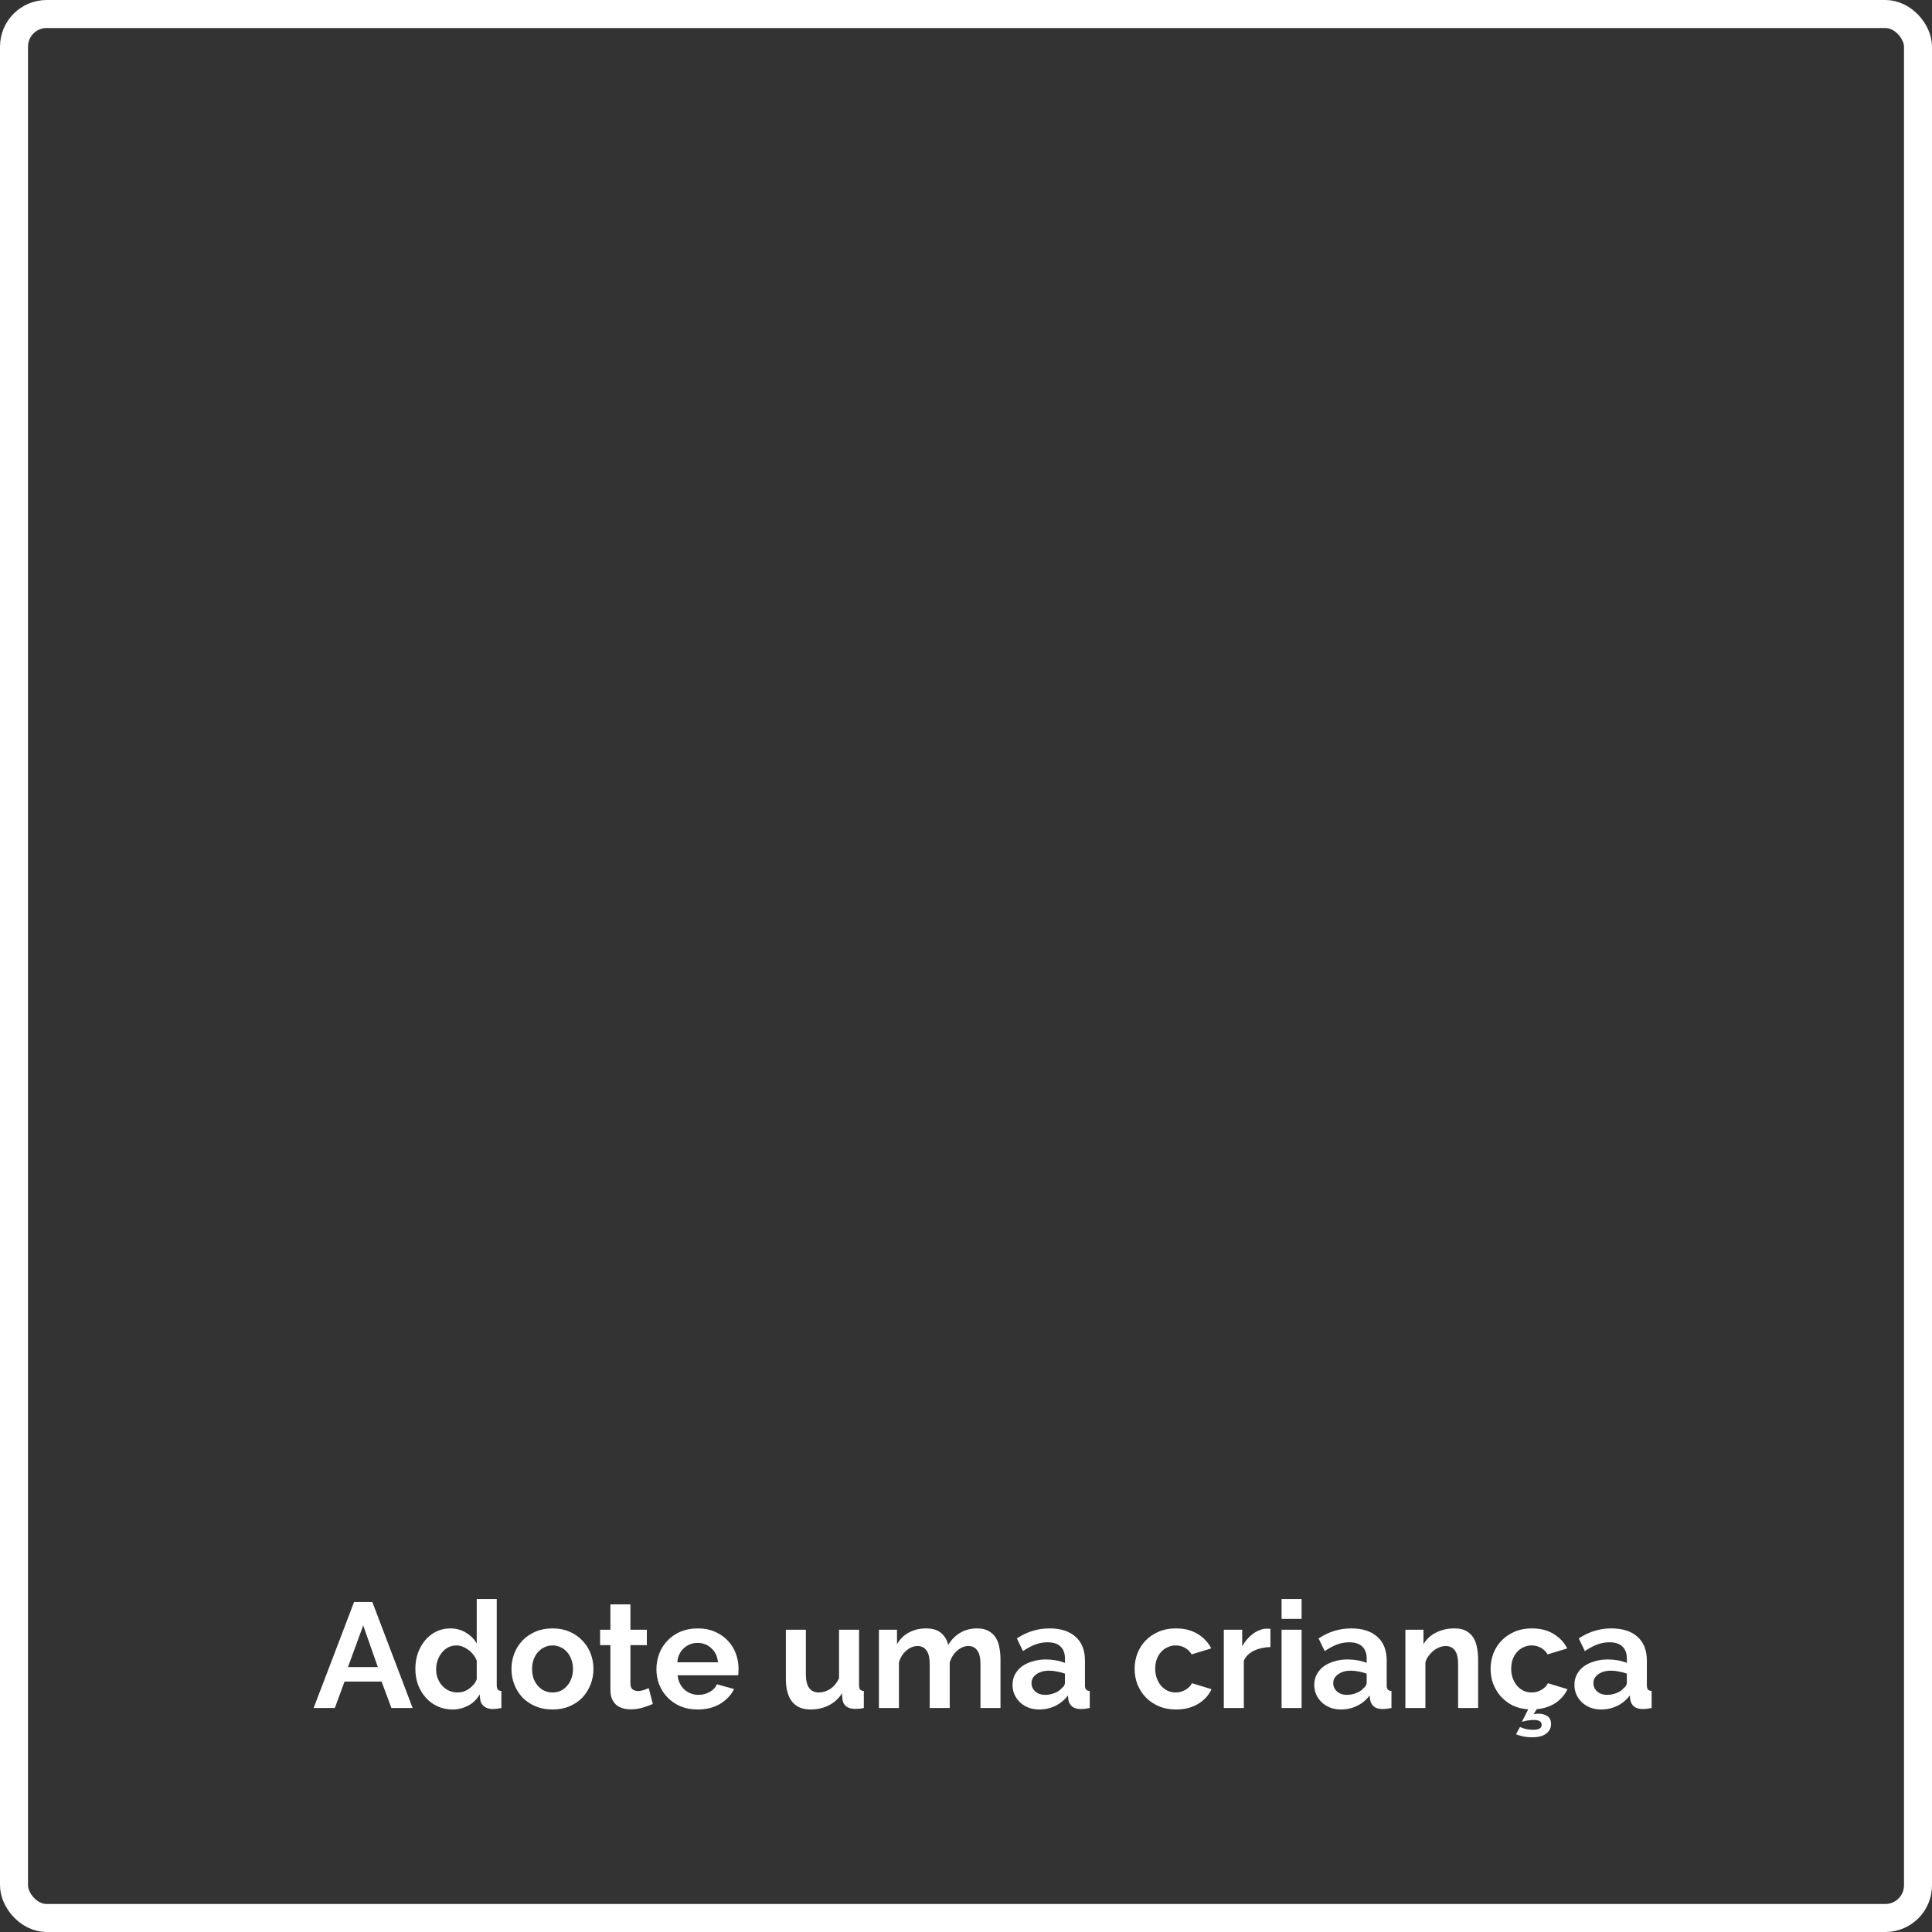 <svg width="207" height="207" viewBox="0 0 207 207" fill="none" xmlns="http://www.w3.org/2000/svg">
<rect x="0" y="0" width="207" height="207" fill="#333333" stroke="none"/>
<rect x="1.5" y="1.5" width="204" height="204" rx="3.5" stroke="white" stroke-width="3"/>
<path d="M37.939 171.64H39.891L44.211 183H41.939L40.883 180.168H36.915L35.875 183H33.603L37.939 171.64ZM40.483 178.616L38.915 174.152L37.283 178.616H40.483ZM48.487 183.16C47.911 183.16 47.378 183.048 46.887 182.824C46.396 182.6 45.975 182.291 45.623 181.896C45.271 181.501 44.994 181.043 44.791 180.52C44.599 179.987 44.503 179.416 44.503 178.808C44.503 178.2 44.594 177.635 44.775 177.112C44.967 176.589 45.228 176.131 45.559 175.736C45.89 175.341 46.284 175.032 46.743 174.808C47.202 174.584 47.703 174.472 48.247 174.472C48.866 174.472 49.42 174.621 49.911 174.92C50.412 175.219 50.802 175.608 51.079 176.088V171.32H53.223V180.536C53.223 180.76 53.26 180.92 53.335 181.016C53.41 181.112 53.538 181.165 53.719 181.176V183C53.346 183.075 53.042 183.112 52.807 183.112C52.423 183.112 52.108 183.016 51.863 182.824C51.618 182.632 51.479 182.381 51.447 182.072L51.399 181.544C51.09 182.077 50.668 182.483 50.135 182.76C49.612 183.027 49.063 183.16 48.487 183.16ZM49.047 181.336C49.25 181.336 49.458 181.304 49.671 181.24C49.884 181.165 50.082 181.064 50.263 180.936C50.444 180.808 50.604 180.659 50.743 180.488C50.892 180.317 51.004 180.131 51.079 179.928V177.928C50.994 177.693 50.871 177.48 50.711 177.288C50.562 177.085 50.386 176.915 50.183 176.776C49.991 176.627 49.783 176.509 49.559 176.424C49.346 176.339 49.132 176.296 48.919 176.296C48.599 176.296 48.3 176.365 48.023 176.504C47.756 176.643 47.527 176.835 47.335 177.08C47.143 177.315 46.994 177.587 46.887 177.896C46.78 178.205 46.727 178.525 46.727 178.856C46.727 179.208 46.786 179.533 46.903 179.832C47.02 180.131 47.18 180.392 47.383 180.616C47.586 180.84 47.826 181.016 48.103 181.144C48.391 181.272 48.706 181.336 49.047 181.336ZM59.2 183.16C58.517 183.16 57.904 183.043 57.36 182.808C56.816 182.573 56.352 182.259 55.968 181.864C55.594 181.459 55.306 180.995 55.104 180.472C54.901 179.949 54.8 179.4 54.8 178.824C54.8 178.237 54.901 177.683 55.104 177.16C55.306 176.637 55.594 176.179 55.968 175.784C56.352 175.379 56.816 175.059 57.36 174.824C57.904 174.589 58.517 174.472 59.2 174.472C59.882 174.472 60.49 174.589 61.024 174.824C61.568 175.059 62.026 175.379 62.4 175.784C62.784 176.179 63.077 176.637 63.28 177.16C63.482 177.683 63.584 178.237 63.584 178.824C63.584 179.4 63.482 179.949 63.28 180.472C63.077 180.995 62.789 181.459 62.416 181.864C62.042 182.259 61.584 182.573 61.04 182.808C60.496 183.043 59.882 183.16 59.2 183.16ZM57.008 178.824C57.008 179.197 57.061 179.539 57.168 179.848C57.285 180.147 57.44 180.408 57.632 180.632C57.834 180.856 58.069 181.032 58.336 181.16C58.602 181.277 58.89 181.336 59.2 181.336C59.509 181.336 59.797 181.277 60.064 181.16C60.33 181.032 60.56 180.856 60.752 180.632C60.954 180.408 61.109 180.141 61.216 179.832C61.333 179.523 61.392 179.181 61.392 178.808C61.392 178.445 61.333 178.109 61.216 177.8C61.109 177.491 60.954 177.224 60.752 177C60.56 176.776 60.33 176.605 60.064 176.488C59.797 176.36 59.509 176.296 59.2 176.296C58.89 176.296 58.602 176.36 58.336 176.488C58.069 176.616 57.834 176.792 57.632 177.016C57.44 177.24 57.285 177.507 57.168 177.816C57.061 178.125 57.008 178.461 57.008 178.824ZM69.945 182.568C69.657 182.696 69.305 182.824 68.889 182.952C68.473 183.08 68.036 183.144 67.577 183.144C67.279 183.144 66.996 183.107 66.729 183.032C66.473 182.957 66.244 182.84 66.041 182.68C65.849 182.509 65.695 182.296 65.577 182.04C65.46 181.773 65.401 181.453 65.401 181.08V176.264H64.297V174.616H65.401V171.896H67.545V174.616H69.305V176.264H67.545V180.36C67.545 180.659 67.62 180.872 67.769 181C67.929 181.117 68.121 181.176 68.345 181.176C68.569 181.176 68.788 181.139 69.001 181.064C69.215 180.989 69.385 180.925 69.513 180.872L69.945 182.568ZM74.747 183.16C74.075 183.16 73.467 183.048 72.923 182.824C72.379 182.589 71.915 182.275 71.531 181.88C71.147 181.485 70.848 181.027 70.635 180.504C70.432 179.981 70.331 179.432 70.331 178.856C70.331 178.259 70.432 177.699 70.635 177.176C70.838 176.643 71.131 176.179 71.515 175.784C71.899 175.379 72.363 175.059 72.907 174.824C73.462 174.589 74.08 174.472 74.763 174.472C75.445 174.472 76.053 174.589 76.587 174.824C77.131 175.059 77.59 175.373 77.963 175.768C78.347 176.163 78.635 176.621 78.827 177.144C79.029 177.667 79.131 178.211 79.131 178.776C79.131 178.915 79.126 179.048 79.115 179.176C79.115 179.304 79.104 179.411 79.083 179.496H72.603C72.635 179.827 72.715 180.12 72.843 180.376C72.971 180.632 73.136 180.851 73.339 181.032C73.541 181.213 73.771 181.352 74.027 181.448C74.283 181.544 74.549 181.592 74.827 181.592C75.254 181.592 75.653 181.491 76.027 181.288C76.411 181.075 76.672 180.797 76.811 180.456L78.651 180.968C78.341 181.608 77.846 182.136 77.163 182.552C76.491 182.957 75.686 183.16 74.747 183.16ZM76.923 178.104C76.87 177.475 76.635 176.973 76.219 176.6C75.814 176.216 75.317 176.024 74.731 176.024C74.443 176.024 74.171 176.077 73.915 176.184C73.669 176.28 73.451 176.419 73.259 176.6C73.067 176.781 72.907 177 72.779 177.256C72.662 177.512 72.592 177.795 72.571 178.104H76.923ZM86.841 183.16C85.977 183.16 85.321 182.883 84.873 182.328C84.425 181.773 84.201 180.952 84.201 179.864V174.616H86.345V179.4C86.345 180.691 86.809 181.336 87.737 181.336C88.153 181.336 88.553 181.213 88.937 180.968C89.331 180.712 89.651 180.328 89.897 179.816V174.616H92.041V180.536C92.041 180.76 92.078 180.92 92.153 181.016C92.238 181.112 92.371 181.165 92.553 181.176V183C92.339 183.043 92.158 183.069 92.009 183.08C91.87 183.091 91.742 183.096 91.625 183.096C91.241 183.096 90.926 183.011 90.681 182.84C90.446 182.659 90.307 182.413 90.265 182.104L90.217 181.432C89.843 182.008 89.363 182.44 88.777 182.728C88.19 183.016 87.545 183.16 86.841 183.16ZM107.195 183H105.051V178.296C105.051 177.624 104.934 177.133 104.699 176.824C104.475 176.515 104.161 176.36 103.755 176.36C103.329 176.36 102.929 176.525 102.555 176.856C102.182 177.176 101.915 177.597 101.755 178.12V183H99.611V178.296C99.611 177.624 99.494 177.133 99.259 176.824C99.035 176.515 98.721 176.36 98.315 176.36C97.899 176.36 97.499 176.52 97.115 176.84C96.742 177.16 96.475 177.581 96.315 178.104V183H94.171V174.616H96.107V176.168C96.417 175.624 96.838 175.208 97.371 174.92C97.915 174.621 98.534 174.472 99.227 174.472C99.931 174.472 100.475 174.643 100.859 174.984C101.243 175.325 101.489 175.747 101.595 176.248C101.937 175.672 102.369 175.235 102.891 174.936C103.414 174.627 104.011 174.472 104.683 174.472C105.195 174.472 105.617 174.568 105.947 174.76C106.278 174.952 106.534 175.203 106.715 175.512C106.897 175.821 107.019 176.173 107.083 176.568C107.158 176.963 107.195 177.363 107.195 177.768V183ZM111.35 183.16C110.945 183.16 110.566 183.096 110.214 182.968C109.862 182.829 109.558 182.643 109.302 182.408C109.046 182.163 108.843 181.88 108.694 181.56C108.555 181.24 108.486 180.888 108.486 180.504C108.486 180.109 108.571 179.747 108.742 179.416C108.923 179.075 109.169 178.787 109.478 178.552C109.798 178.317 110.177 178.136 110.614 178.008C111.051 177.869 111.531 177.8 112.054 177.8C112.427 177.8 112.79 177.832 113.142 177.896C113.505 177.96 113.825 178.051 114.102 178.168V177.688C114.102 177.133 113.942 176.707 113.622 176.408C113.313 176.109 112.849 175.96 112.23 175.96C111.782 175.96 111.345 176.04 110.918 176.2C110.491 176.36 110.054 176.595 109.606 176.904L108.95 175.544C110.027 174.829 111.19 174.472 112.438 174.472C113.643 174.472 114.577 174.771 115.238 175.368C115.91 175.955 116.246 176.808 116.246 177.928V180.536C116.246 180.76 116.283 180.92 116.358 181.016C116.443 181.112 116.577 181.165 116.758 181.176V183C116.395 183.075 116.081 183.112 115.814 183.112C115.409 183.112 115.094 183.021 114.87 182.84C114.657 182.659 114.523 182.419 114.47 182.12L114.422 181.656C114.049 182.147 113.595 182.52 113.062 182.776C112.529 183.032 111.958 183.16 111.35 183.16ZM111.958 181.592C112.321 181.592 112.662 181.528 112.982 181.4C113.313 181.272 113.569 181.101 113.75 180.888C113.985 180.707 114.102 180.504 114.102 180.28V179.32C113.846 179.224 113.569 179.149 113.27 179.096C112.971 179.032 112.683 179 112.406 179C111.851 179 111.398 179.128 111.046 179.384C110.694 179.629 110.518 179.944 110.518 180.328C110.518 180.691 110.657 180.995 110.934 181.24C111.211 181.475 111.553 181.592 111.958 181.592ZM121.565 178.808C121.565 178.221 121.667 177.667 121.869 177.144C122.072 176.621 122.365 176.163 122.749 175.768C123.133 175.373 123.597 175.059 124.141 174.824C124.685 174.589 125.299 174.472 125.981 174.472C126.899 174.472 127.677 174.669 128.317 175.064C128.968 175.459 129.453 175.976 129.773 176.616L127.677 177.256C127.496 176.947 127.256 176.712 126.957 176.552C126.659 176.381 126.328 176.296 125.965 176.296C125.656 176.296 125.368 176.36 125.101 176.488C124.835 176.605 124.6 176.776 124.397 177C124.205 177.213 124.051 177.475 123.933 177.784C123.827 178.093 123.773 178.435 123.773 178.808C123.773 179.181 123.832 179.523 123.949 179.832C124.067 180.141 124.221 180.408 124.413 180.632C124.616 180.856 124.851 181.032 125.117 181.16C125.384 181.277 125.667 181.336 125.965 181.336C126.349 181.336 126.701 181.24 127.021 181.048C127.352 180.856 127.581 180.621 127.709 180.344L129.805 180.984C129.517 181.624 129.043 182.147 128.381 182.552C127.72 182.957 126.925 183.16 125.997 183.16C125.315 183.16 124.701 183.043 124.157 182.808C123.613 182.573 123.149 182.259 122.765 181.864C122.381 181.459 122.083 180.995 121.869 180.472C121.667 179.939 121.565 179.384 121.565 178.808ZM136.116 176.472C135.466 176.483 134.884 176.611 134.372 176.856C133.86 177.091 133.492 177.448 133.268 177.928V183H131.124V174.616H133.092V176.408C133.242 176.12 133.418 175.864 133.62 175.64C133.823 175.405 134.042 175.203 134.276 175.032C134.511 174.861 134.746 174.733 134.98 174.648C135.226 174.552 135.46 174.504 135.684 174.504C135.802 174.504 135.887 174.504 135.94 174.504C136.004 174.504 136.063 174.509 136.116 174.52V176.472ZM137.312 183V174.616H139.456V183H137.312ZM137.312 173.448V171.32H139.456V173.448H137.312ZM143.678 183.16C143.273 183.16 142.894 183.096 142.542 182.968C142.19 182.829 141.886 182.643 141.63 182.408C141.374 182.163 141.171 181.88 141.022 181.56C140.883 181.24 140.814 180.888 140.814 180.504C140.814 180.109 140.899 179.747 141.07 179.416C141.251 179.075 141.497 178.787 141.806 178.552C142.126 178.317 142.505 178.136 142.942 178.008C143.379 177.869 143.859 177.8 144.382 177.8C144.755 177.8 145.118 177.832 145.47 177.896C145.833 177.96 146.153 178.051 146.43 178.168V177.688C146.43 177.133 146.27 176.707 145.95 176.408C145.641 176.109 145.177 175.96 144.558 175.96C144.11 175.96 143.673 176.04 143.246 176.2C142.819 176.36 142.382 176.595 141.934 176.904L141.278 175.544C142.355 174.829 143.518 174.472 144.766 174.472C145.971 174.472 146.905 174.771 147.566 175.368C148.238 175.955 148.574 176.808 148.574 177.928V180.536C148.574 180.76 148.611 180.92 148.686 181.016C148.771 181.112 148.905 181.165 149.086 181.176V183C148.723 183.075 148.409 183.112 148.142 183.112C147.737 183.112 147.422 183.021 147.198 182.84C146.985 182.659 146.851 182.419 146.798 182.12L146.75 181.656C146.377 182.147 145.923 182.52 145.39 182.776C144.857 183.032 144.286 183.16 143.678 183.16ZM144.286 181.592C144.649 181.592 144.99 181.528 145.31 181.4C145.641 181.272 145.897 181.101 146.078 180.888C146.313 180.707 146.43 180.504 146.43 180.28V179.32C146.174 179.224 145.897 179.149 145.598 179.096C145.299 179.032 145.011 179 144.734 179C144.179 179 143.726 179.128 143.374 179.384C143.022 179.629 142.846 179.944 142.846 180.328C142.846 180.691 142.985 180.995 143.262 181.24C143.539 181.475 143.881 181.592 144.286 181.592ZM158.37 183H156.226V178.296C156.226 177.624 156.108 177.133 155.874 176.824C155.639 176.515 155.314 176.36 154.898 176.36C154.684 176.36 154.466 176.403 154.242 176.488C154.018 176.573 153.804 176.696 153.602 176.856C153.41 177.005 153.234 177.187 153.074 177.4C152.914 177.613 152.796 177.848 152.722 178.104V183H150.578V174.616H152.514V176.168C152.823 175.635 153.271 175.219 153.858 174.92C154.444 174.621 155.106 174.472 155.842 174.472C156.364 174.472 156.791 174.568 157.122 174.76C157.452 174.952 157.708 175.203 157.89 175.512C158.071 175.821 158.194 176.173 158.258 176.568C158.332 176.963 158.37 177.363 158.37 177.768V183ZM162.858 185.032C162.986 185.107 163.183 185.176 163.45 185.24C163.716 185.304 163.994 185.336 164.282 185.336C164.559 185.336 164.778 185.293 164.938 185.208C165.098 185.133 165.178 185 165.178 184.808C165.178 184.616 165.098 184.477 164.938 184.392C164.788 184.317 164.591 184.28 164.346 184.28C164.122 184.28 163.882 184.301 163.626 184.344C163.38 184.397 163.194 184.44 163.066 184.472L163.738 183.144C163.108 183.101 162.543 182.957 162.042 182.712C161.551 182.456 161.13 182.131 160.778 181.736C160.436 181.341 160.17 180.893 159.978 180.392C159.796 179.891 159.706 179.363 159.706 178.808C159.706 178.221 159.807 177.667 160.01 177.144C160.212 176.621 160.506 176.163 160.89 175.768C161.274 175.373 161.738 175.059 162.282 174.824C162.826 174.589 163.439 174.472 164.122 174.472C165.039 174.472 165.818 174.669 166.458 175.064C167.108 175.459 167.594 175.976 167.914 176.616L165.818 177.256C165.636 176.947 165.396 176.712 165.098 176.552C164.799 176.381 164.468 176.296 164.106 176.296C163.796 176.296 163.508 176.36 163.242 176.488C162.975 176.605 162.74 176.776 162.538 177C162.346 177.213 162.191 177.475 162.074 177.784C161.967 178.093 161.914 178.435 161.914 178.808C161.914 179.181 161.972 179.523 162.09 179.832C162.207 180.141 162.362 180.408 162.554 180.632C162.756 180.856 162.991 181.032 163.258 181.16C163.524 181.277 163.807 181.336 164.106 181.336C164.49 181.336 164.842 181.24 165.162 181.048C165.492 180.856 165.722 180.621 165.85 180.344L167.946 180.984C167.679 181.56 167.263 182.045 166.698 182.44C166.132 182.824 165.45 183.053 164.65 183.128L164.314 183.672C164.388 183.651 164.468 183.635 164.554 183.624C164.65 183.613 164.74 183.608 164.826 183.608C165.199 183.608 165.519 183.693 165.786 183.864C166.052 184.045 166.186 184.333 166.186 184.728C166.186 185.133 166.015 185.469 165.674 185.736C165.343 186.003 164.831 186.136 164.138 186.136C163.786 186.136 163.466 186.104 163.178 186.04C162.89 185.976 162.639 185.901 162.426 185.816L162.858 185.032ZM171.553 183.16C171.148 183.16 170.769 183.096 170.417 182.968C170.065 182.829 169.761 182.643 169.505 182.408C169.249 182.163 169.046 181.88 168.897 181.56C168.758 181.24 168.689 180.888 168.689 180.504C168.689 180.109 168.774 179.747 168.945 179.416C169.126 179.075 169.372 178.787 169.681 178.552C170.001 178.317 170.38 178.136 170.817 178.008C171.254 177.869 171.734 177.8 172.257 177.8C172.63 177.8 172.993 177.832 173.345 177.896C173.708 177.96 174.028 178.051 174.305 178.168V177.688C174.305 177.133 174.145 176.707 173.825 176.408C173.516 176.109 173.052 175.96 172.433 175.96C171.985 175.96 171.548 176.04 171.121 176.2C170.694 176.36 170.257 176.595 169.809 176.904L169.153 175.544C170.23 174.829 171.393 174.472 172.641 174.472C173.846 174.472 174.78 174.771 175.441 175.368C176.113 175.955 176.449 176.808 176.449 177.928V180.536C176.449 180.76 176.486 180.92 176.561 181.016C176.646 181.112 176.78 181.165 176.961 181.176V183C176.598 183.075 176.284 183.112 176.017 183.112C175.612 183.112 175.297 183.021 175.073 182.84C174.86 182.659 174.726 182.419 174.673 182.12L174.625 181.656C174.252 182.147 173.798 182.52 173.265 182.776C172.732 183.032 172.161 183.16 171.553 183.16ZM172.161 181.592C172.524 181.592 172.865 181.528 173.185 181.4C173.516 181.272 173.772 181.101 173.953 180.888C174.188 180.707 174.305 180.504 174.305 180.28V179.32C174.049 179.224 173.772 179.149 173.473 179.096C173.174 179.032 172.886 179 172.609 179C172.054 179 171.601 179.128 171.249 179.384C170.897 179.629 170.721 179.944 170.721 180.328C170.721 180.691 170.86 180.995 171.137 181.24C171.414 181.475 171.756 181.592 172.161 181.592Z" fill="white"/>
</svg>
